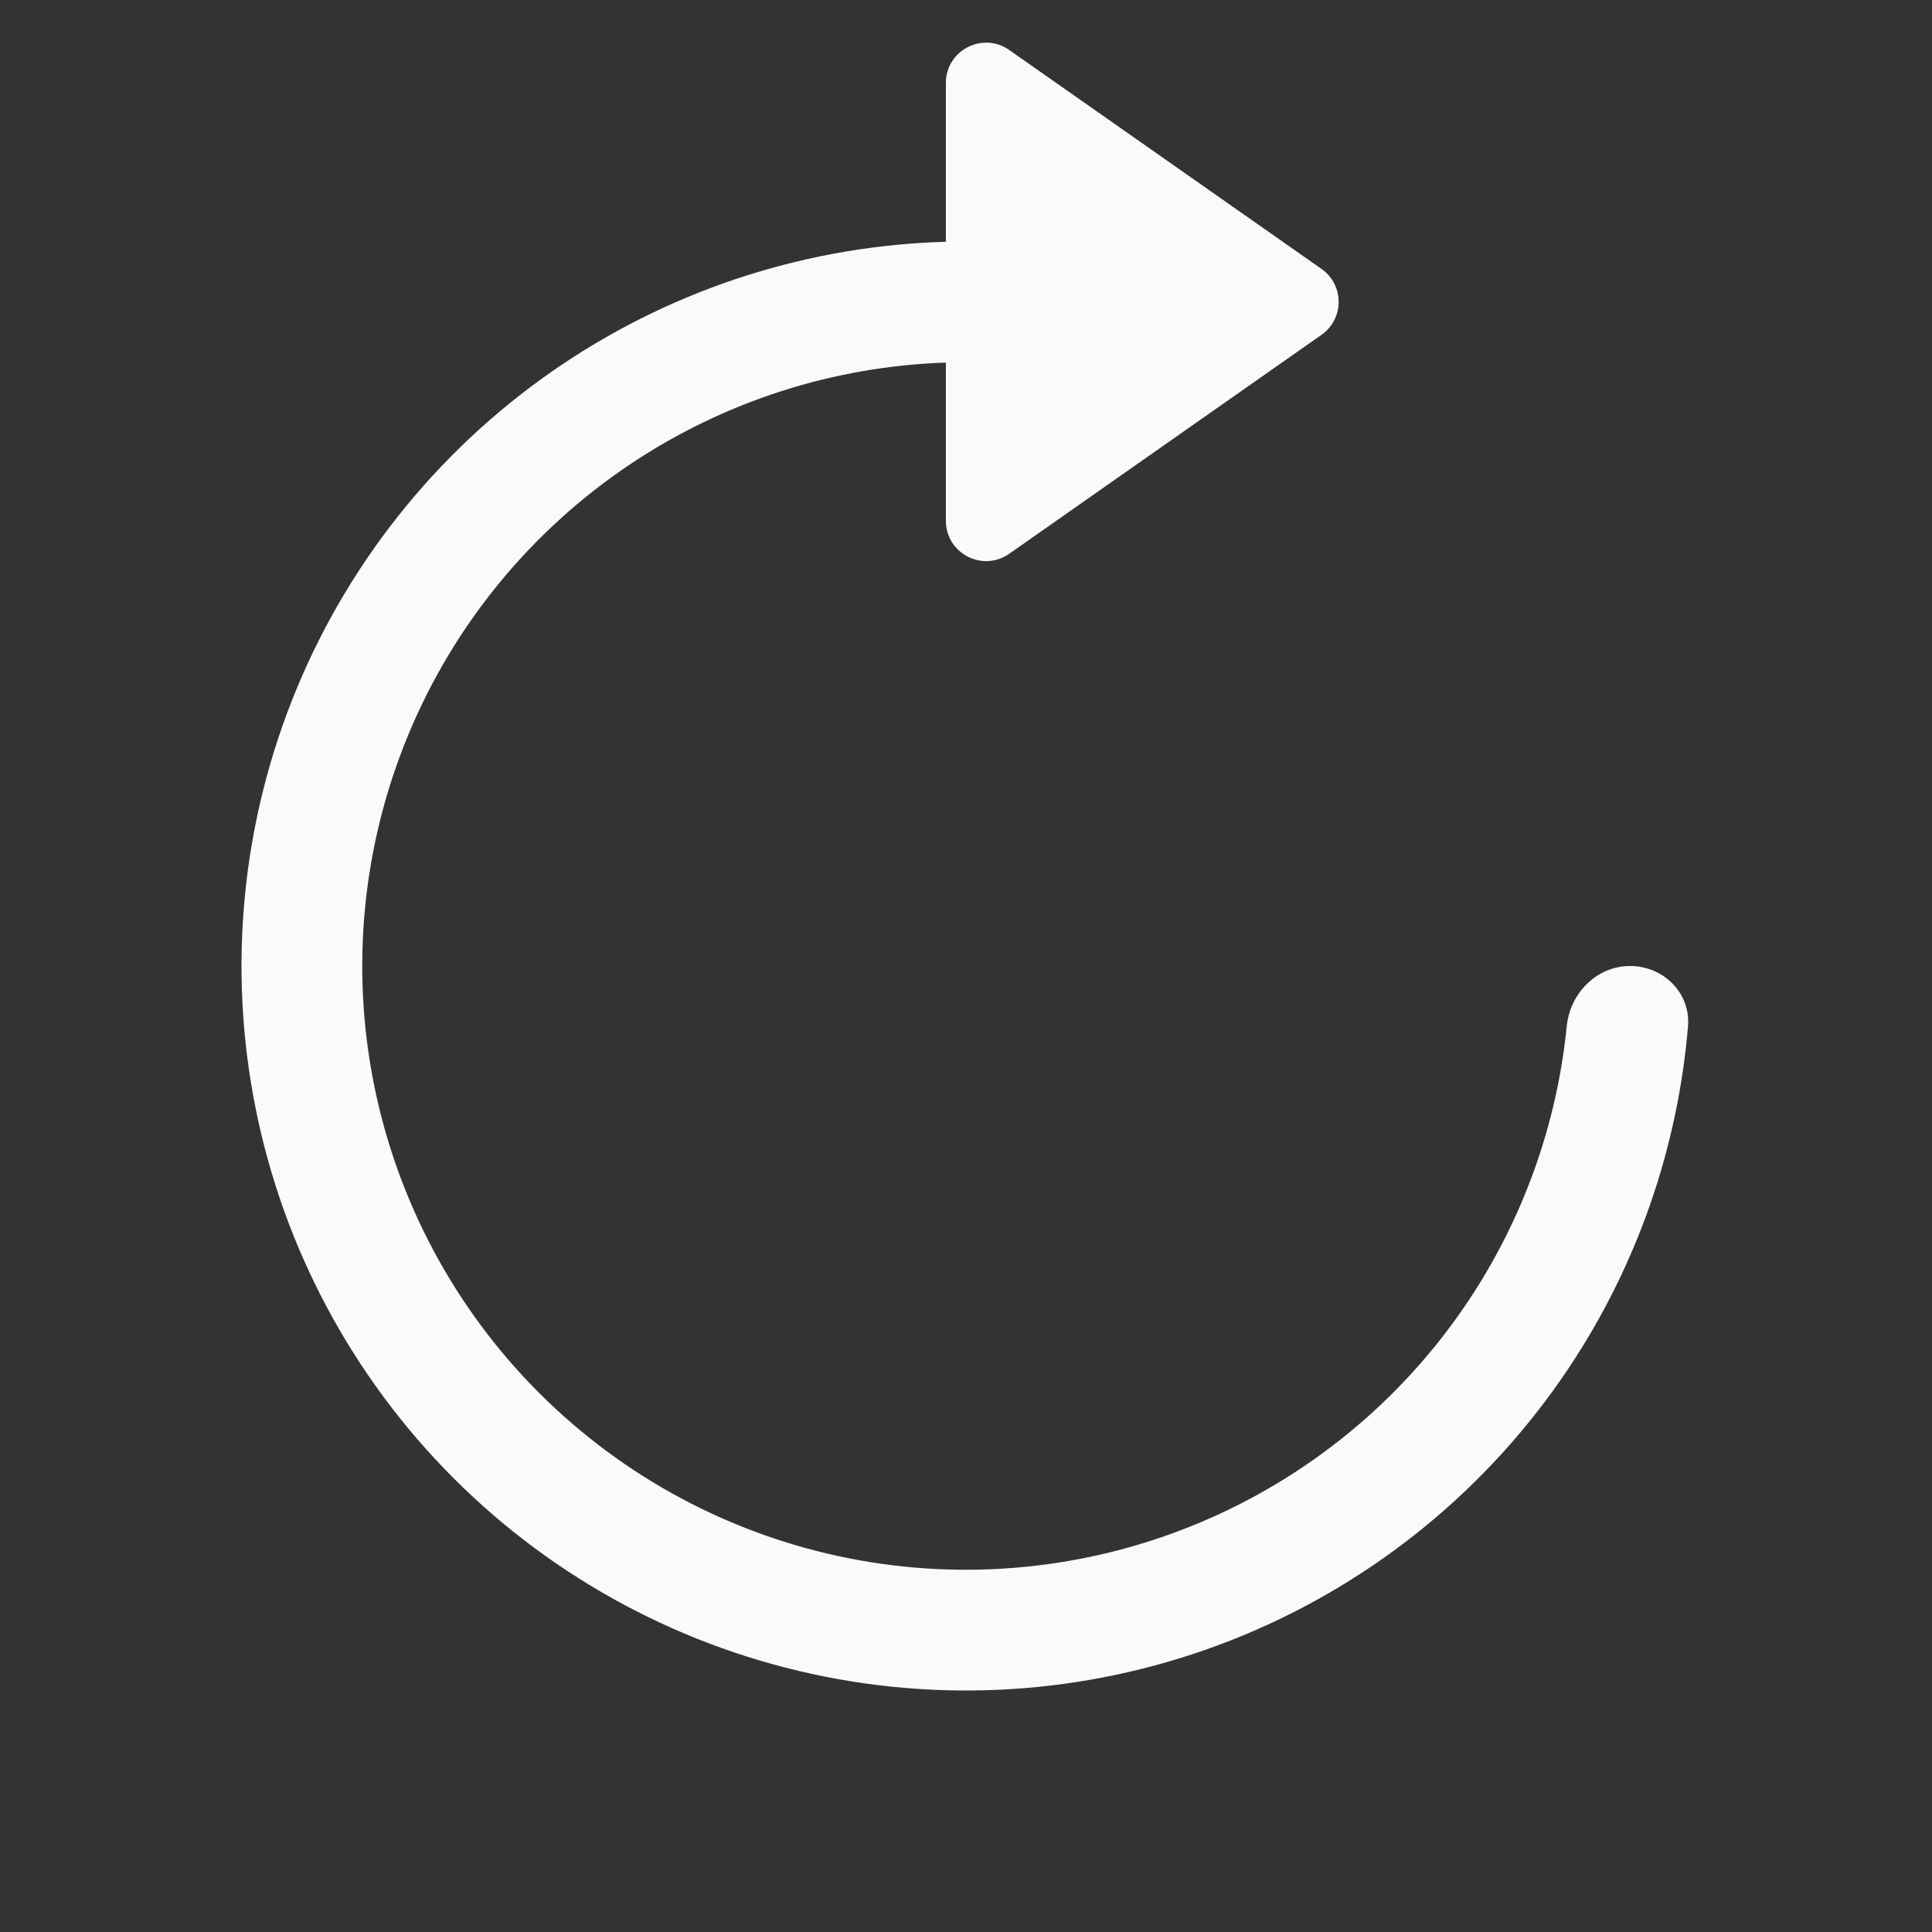 <svg width="48" height="48" viewBox="0 0 48 48" fill="none" xmlns="http://www.w3.org/2000/svg">
<rect x="0" y="0" width="48" height="48" fill="#333333" stroke="none"/>
<path d="M32.832 8.319C33.4 7.921 33.4 7.079 32.832 6.681L25.074 1.242C24.411 0.778 23.5 1.252 23.5 2.061V6.007C20.115 6.101 16.821 7.148 14 9.033C11.04 11.011 8.733 13.823 7.37 17.112C6.008 20.401 5.651 24.02 6.346 27.512C7.04 31.003 8.755 34.211 11.272 36.728C13.789 39.245 16.997 40.959 20.488 41.654C23.98 42.349 27.599 41.992 30.888 40.63C34.177 39.267 36.989 36.96 38.967 34C40.666 31.457 41.684 28.53 41.938 25.498C42.007 24.673 41.328 24 40.5 24C39.672 24 39.008 24.673 38.925 25.497C38.681 27.935 37.842 30.284 36.472 32.334C34.824 34.8 32.481 36.723 29.74 37.858C26.999 38.993 23.983 39.291 21.074 38.712C18.164 38.133 15.491 36.704 13.393 34.606C11.296 32.509 9.867 29.836 9.288 26.926C8.709 24.017 9.007 21.001 10.142 18.26C11.277 15.519 13.2 13.176 15.666 11.528C17.994 9.972 20.708 9.101 23.5 9.008V12.939C23.5 13.748 24.411 14.222 25.074 13.758L32.832 8.319Z" fill="#FAFAFA"/>
</svg>

